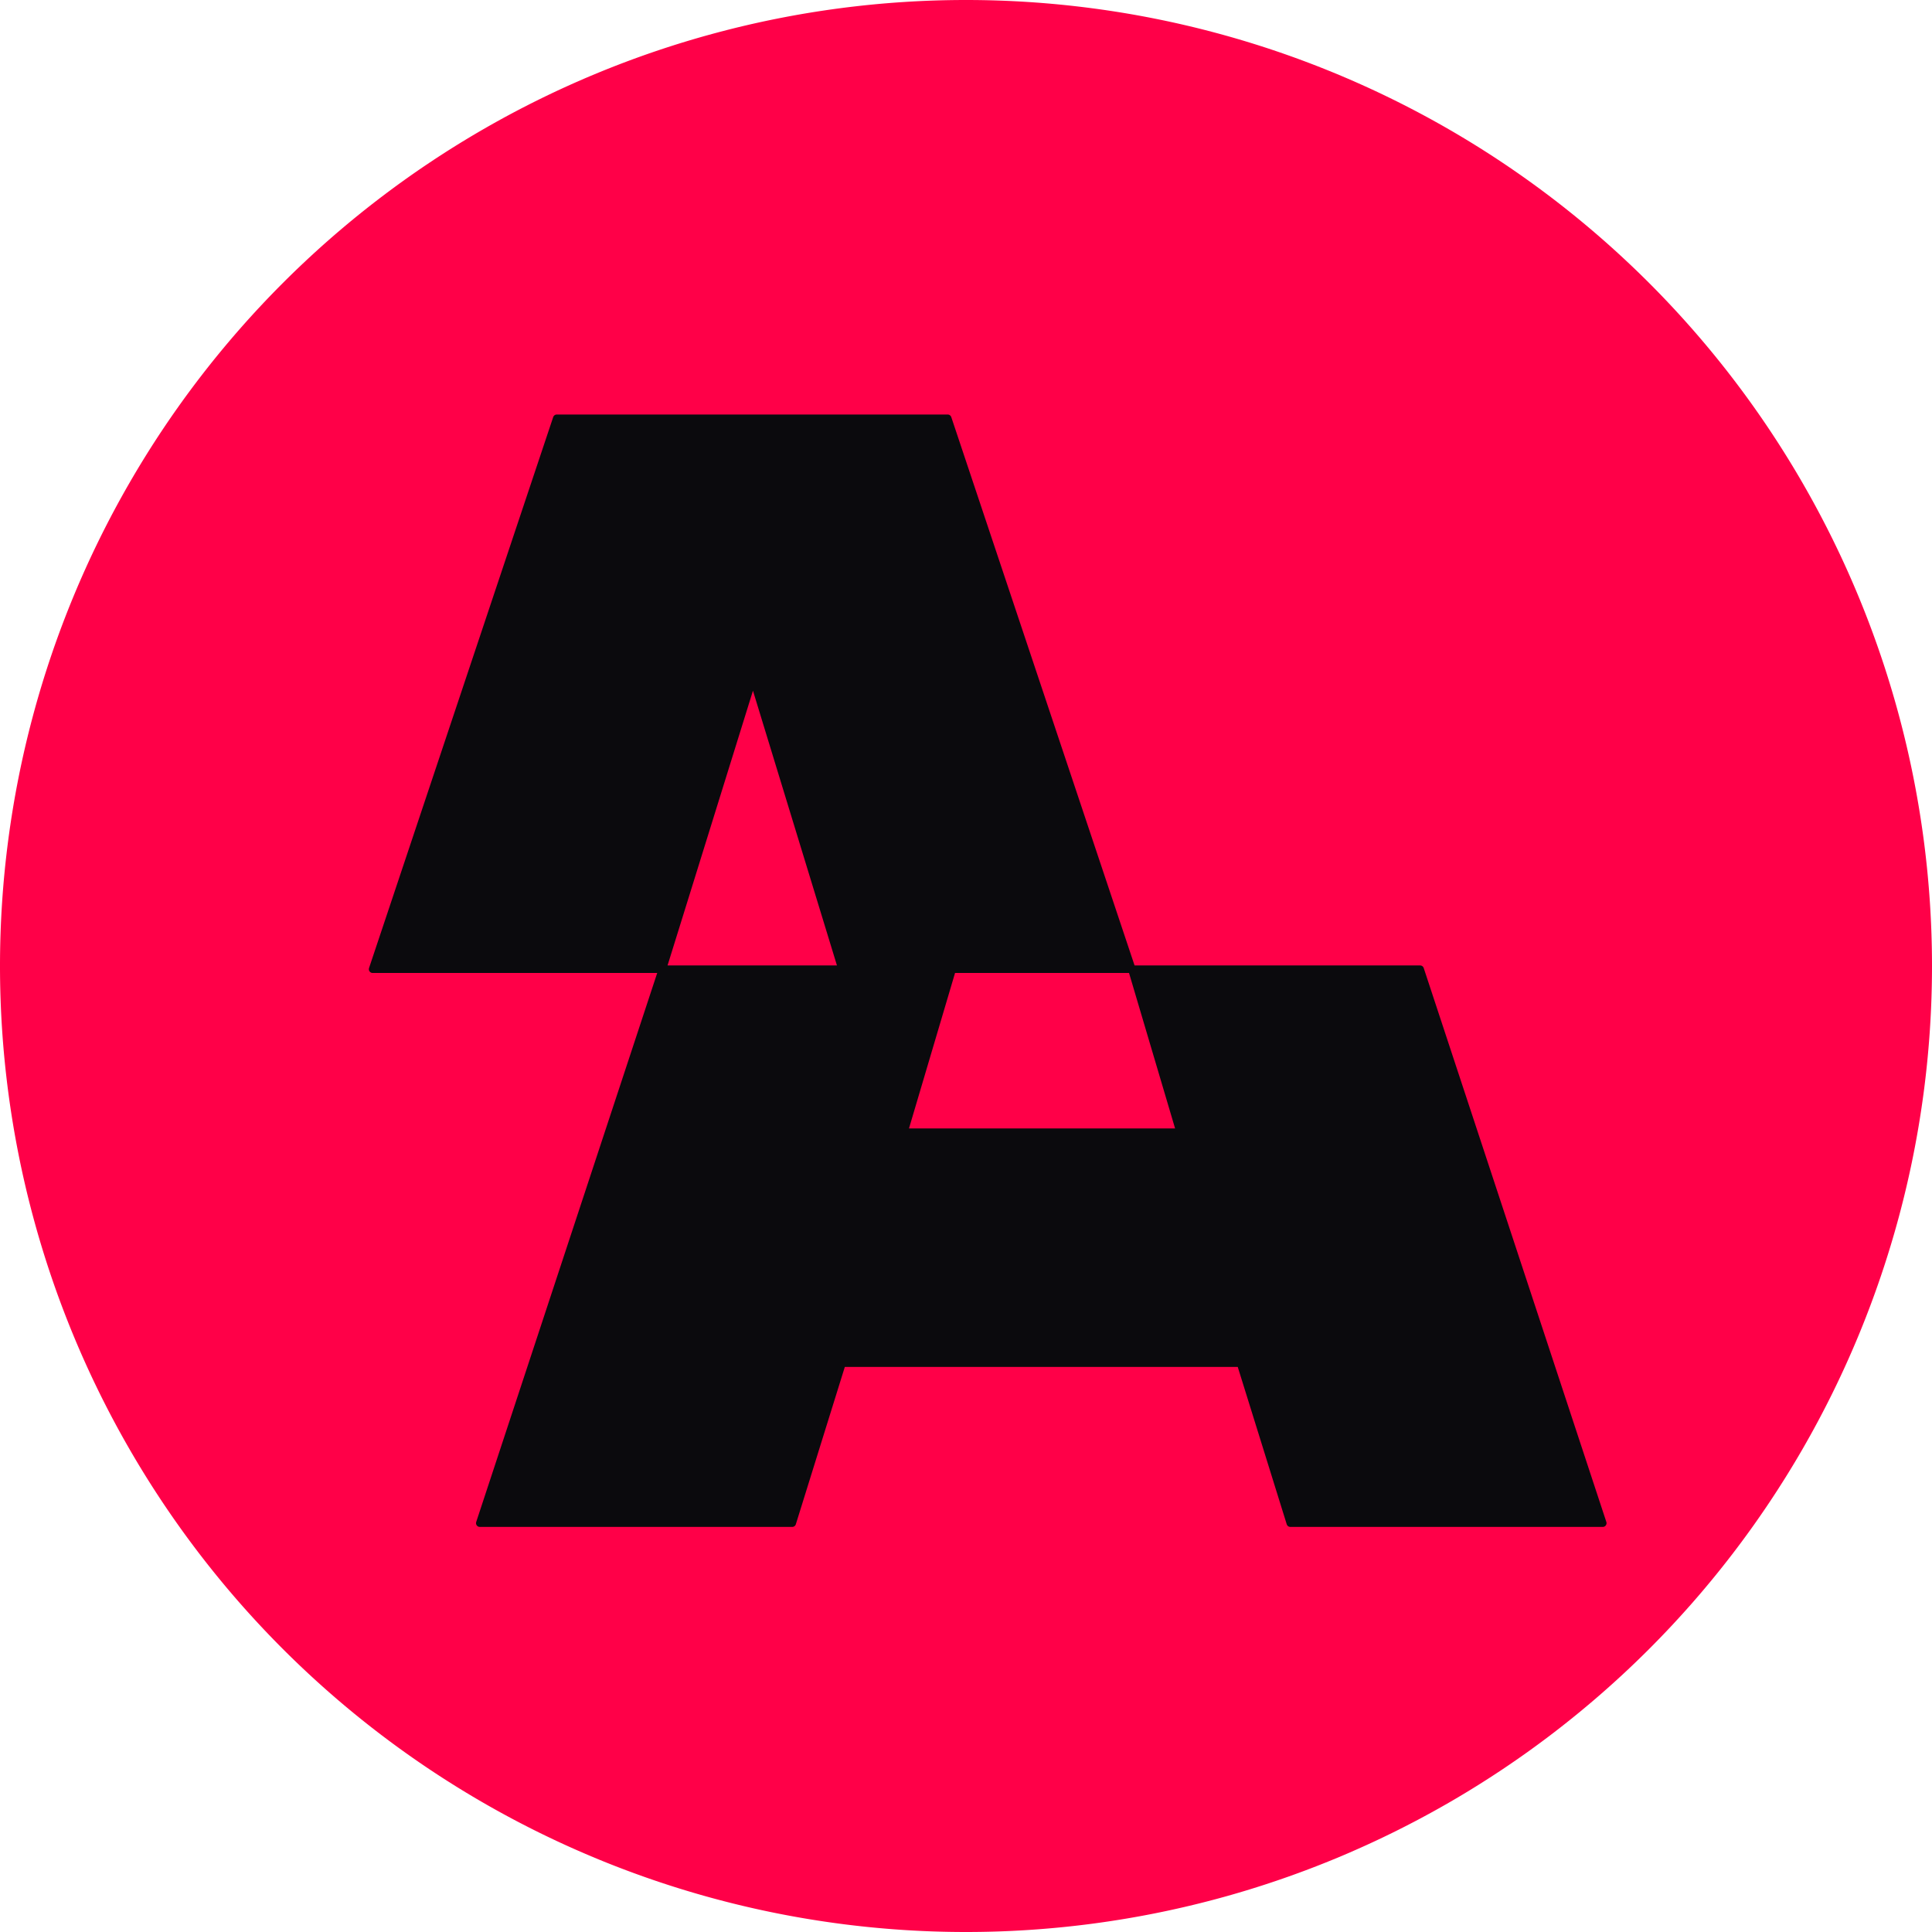 <svg xmlns="http://www.w3.org/2000/svg" width="2048" height="2048" viewBox="0 0 2048 2048"><title>ZDA Website Comm Card Letter Logo</title><defs><filter id="c" width="1.119" height="1.118" x="-.051" y="-.057" color-interpolation-filters="sRGB"><feFlood flood-color="rgb(240,240,240)" flood-opacity="1" result="flood"/><feGaussianBlur in="SourceGraphic" result="blur" stdDeviation="26"/><feOffset dx="23" dy="5" in="blur" result="offset"/><feComposite in="offset" in2="flood" operator="in" result="comp1"/><feComposite in="SourceGraphic" in2="comp1" result="comp2"/></filter><filter id="b" width="1.12" height="1.111" x="-.051" y="-.053" color-interpolation-filters="sRGB"><feFlood flood-color="rgb(240,240,240)" flood-opacity="1" result="flood"/><feGaussianBlur in="SourceGraphic" result="blur" stdDeviation="26"/><feOffset dx="23" dy="5" in="blur" result="offset"/><feComposite in="offset" in2="flood" operator="in" result="comp1"/><feComposite in="SourceGraphic" in2="comp1" result="comp2"/></filter><filter id="a" width="1.102" height="1.107" x="-.043" y="-.052" color-interpolation-filters="sRGB"><feFlood flood-color="rgb(240,240,240)" flood-opacity="1" result="flood"/><feGaussianBlur in="SourceGraphic" result="blur" stdDeviation="26"/><feOffset dx="23" dy="5" in="blur" result="offset"/><feComposite in="offset" in2="flood" operator="in" result="comp1"/><feComposite in="SourceGraphic" in2="comp1" result="comp2"/></filter><filter id="f" width="1.055" height="1.047" x="-.02" y="-.022" color-interpolation-filters="sRGB"><feFlood flood-color="rgb(240,240,240)" flood-opacity="1" result="flood"/><feGaussianBlur in="SourceGraphic" result="blur" stdDeviation="9"/><feOffset dx="20" dy="4" in="blur" result="offset"/><feComposite in="offset" in2="flood" operator="in" result="comp1"/><feComposite in="SourceGraphic" in2="comp1" result="comp2"/></filter><filter id="e" width="1.058" height="1.047" x="-.021" y="-.022" color-interpolation-filters="sRGB"><feFlood flood-color="rgb(240,240,240)" flood-opacity="1" result="flood"/><feGaussianBlur in="SourceGraphic" result="blur" stdDeviation="9"/><feOffset dx="20" dy="4" in="blur" result="offset"/><feComposite in="offset" in2="flood" operator="in" result="comp1"/><feComposite in="SourceGraphic" in2="comp1" result="comp2"/></filter><filter id="d" width="1.049" height="1.046" x="-.018" y="-.021" color-interpolation-filters="sRGB"><feFlood flood-color="rgb(240,240,240)" flood-opacity="1" result="flood"/><feGaussianBlur in="SourceGraphic" result="blur" stdDeviation="9"/><feOffset dx="20" dy="4" in="blur" result="offset"/><feComposite in="offset" in2="flood" operator="in" result="comp1"/><feComposite in="SourceGraphic" in2="comp1" result="comp2"/></filter></defs><path fill="#ff0048" fill-rule="evenodd" d="M2048 1024a1024 1024 0 0 1-1024 1024A1024 1024 0 0 1 0 1024 1024 1024 0 0 1 1024 0a1024 1024 0 0 1 1024 1024Z"/><path fill="#0b0a0d" fill-rule="evenodd" stroke="#0b0a0d" stroke-linecap="square" stroke-linejoin="round" stroke-width="8" d="M869.6 1022.4H679.2l-193.6 587.2h331.2l52.8-169.6H1292l52.8 169.6H1676l-193.6-587.2h-305.6l51.2 172.8H935.2l51.2-172.8h190.4l-195.2-584H567.2l-195.2 584h307.2l96-308.8z" aria-label="A" filter="url(#c)" font-family="Bauhaus Slye Display" font-size="1600" font-weight="700" letter-spacing="10" style="-inkscape-font-specification:&quot;Bauhaus Slye Display Bold&quot;" word-spacing="0"/></svg>